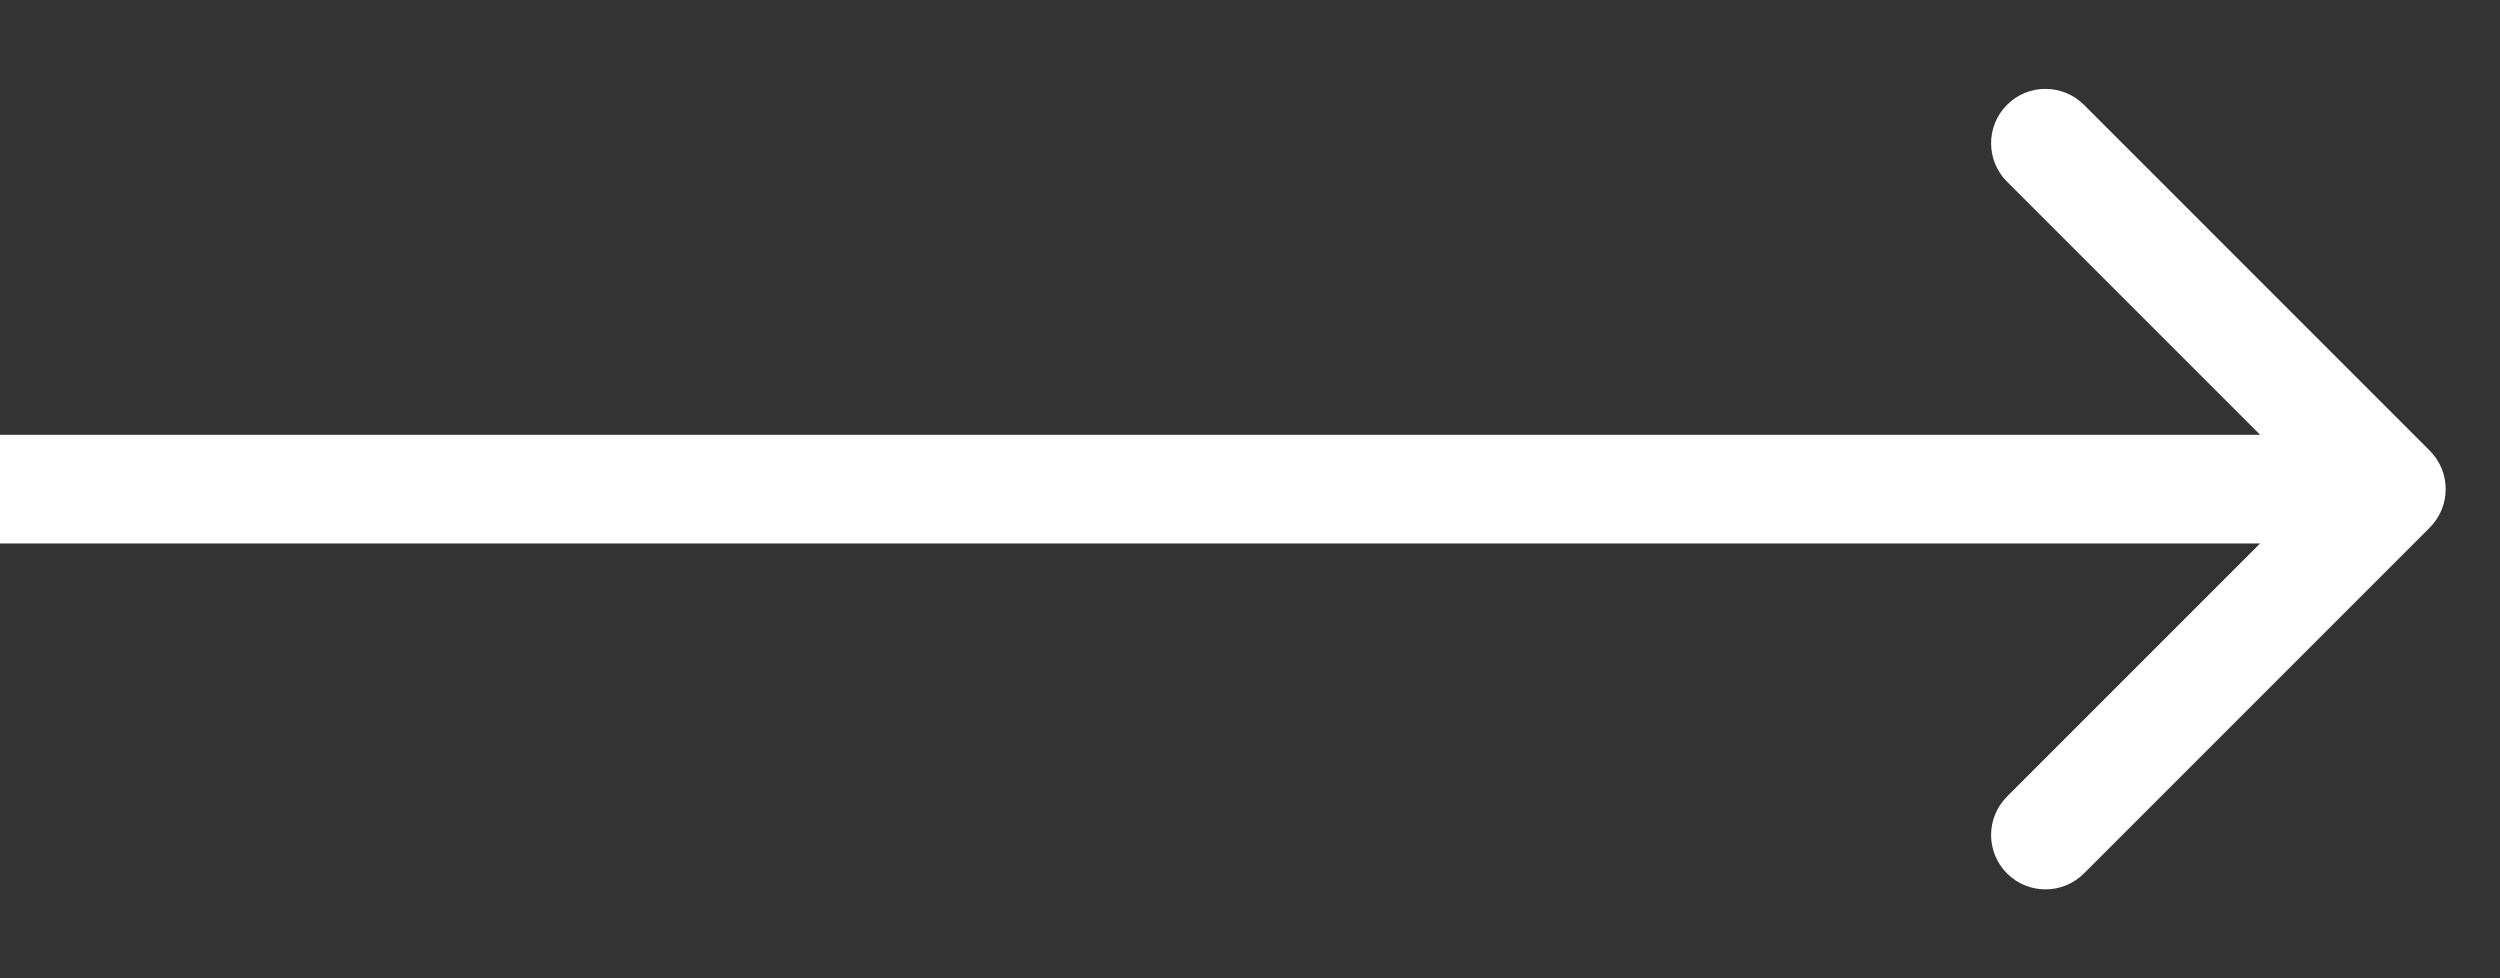 <svg width="23" height="9" viewBox="0 0 23 9" fill="none" xmlns="http://www.w3.org/2000/svg">
    <rect x="0" y="0" width="23" height="9" fill="#333333" stroke="none"/>
    <path d="M22.354 4.854C22.549 4.658 22.549 4.342 22.354 4.146L19.172 0.964C18.976 0.769 18.66 0.769 18.465 0.964C18.269 1.16 18.269 1.476 18.465 1.672L21.293 4.5L18.465 7.328C18.269 7.524 18.269 7.84 18.465 8.036C18.66 8.231 18.976 8.231 19.172 8.036L22.354 4.854ZM0 5H22V4H0V5Z" fill="white" />
</svg>